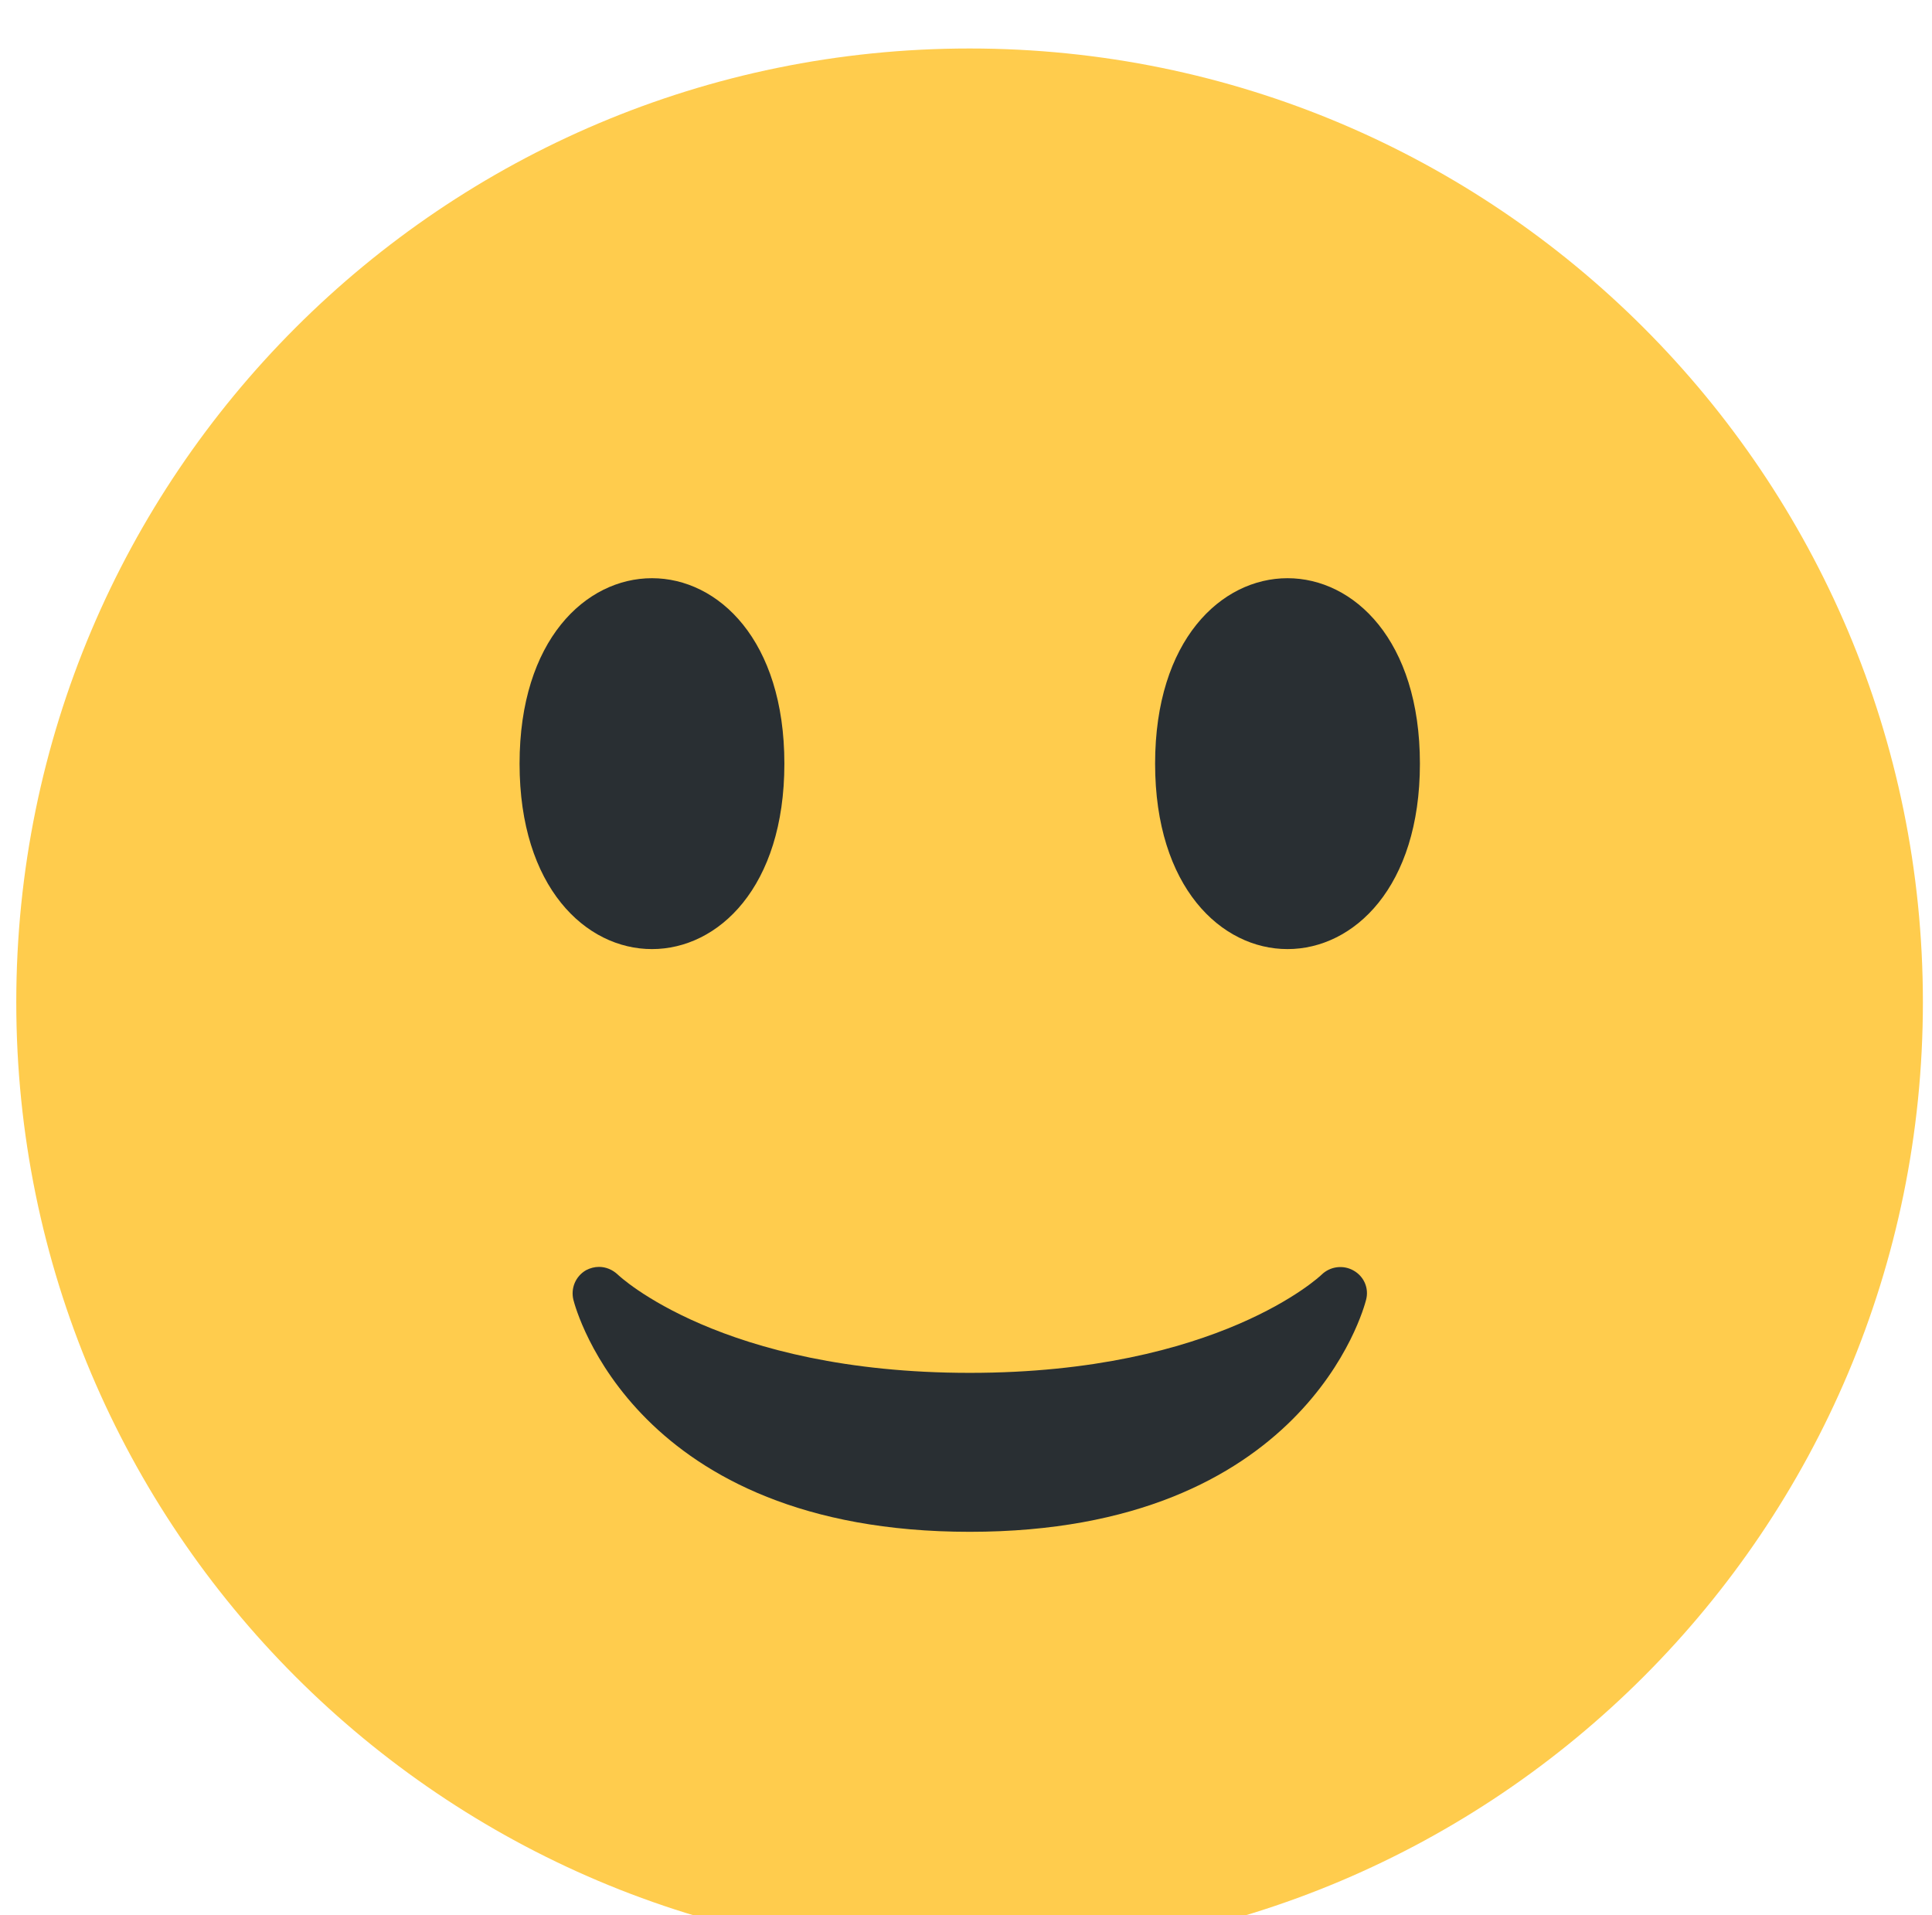 <?xml version="1.0" encoding="UTF-8" standalone="no"?>
<!DOCTYPE svg PUBLIC "-//W3C//DTD SVG 1.1//EN" "http://www.w3.org/Graphics/SVG/1.1/DTD/svg11.dtd">
<svg width="100%" height="100%" viewBox="0 0 114 113" version="1.1" xmlns="http://www.w3.org/2000/svg" xmlns:xlink="http://www.w3.org/1999/xlink" xml:space="preserve" xmlns:serif="http://www.serif.com/" style="fill-rule:evenodd;clip-rule:evenodd;stroke-linejoin:round;stroke-miterlimit:2;">
    <g transform="matrix(1,0,0,1,-4435,-743)">
        <g transform="matrix(0.692,0,0,0.585,3943.68,-4251.87)">
            <g id="icon-benign" transform="matrix(1.445,0,0,1.71,711.401,8543.13)">
                <g transform="matrix(0,4.167,-4.167,0,112.5,0)">
                    <path d="M13.5,0C20.957,0 27,6.043 27,13.5C27,20.957 20.957,27 13.5,27C6.043,27 0,20.957 0,13.5C0,6.043 6.043,0 13.5,0" style="fill:rgb(255,204,77);fill-rule:nonzero;"/>
                </g>
                <g transform="matrix(4.167,0,0,-4.167,0,159.246)">
                    <path d="M7.887,20.504C7.922,20.367 8.762,17.219 13.5,17.219C18.238,17.219 19.078,20.367 19.113,20.504C19.156,20.668 19.082,20.836 18.934,20.918C18.789,21 18.605,20.977 18.484,20.86C18.473,20.848 17.02,19.469 13.5,19.469C9.98,19.469 8.527,20.848 8.516,20.86C8.441,20.93 8.348,20.969 8.25,20.969C8.188,20.969 8.125,20.953 8.066,20.922C7.918,20.836 7.848,20.668 7.887,20.504Z" style="fill:rgb(41,47,51);fill-rule:nonzero;"/>
                </g>
                <g transform="matrix(4.167,0,0,-4.167,0,84.375)">
                    <path d="M10.875,10.125C10.875,6.625 7.125,6.625 7.125,10.125C7.125,13.625 10.875,13.625 10.875,10.125" style="fill:rgb(41,47,51);fill-rule:nonzero;"/>
                </g>
                <g transform="matrix(4.167,0,0,-4.167,0,84.375)">
                    <path d="M19.875,10.125C19.875,6.625 16.125,6.625 16.125,10.125C16.125,13.625 19.875,13.625 19.875,10.125" style="fill:rgb(41,47,51);fill-rule:nonzero;"/>
                </g>
            </g>
        </g>
    </g>
</svg>
